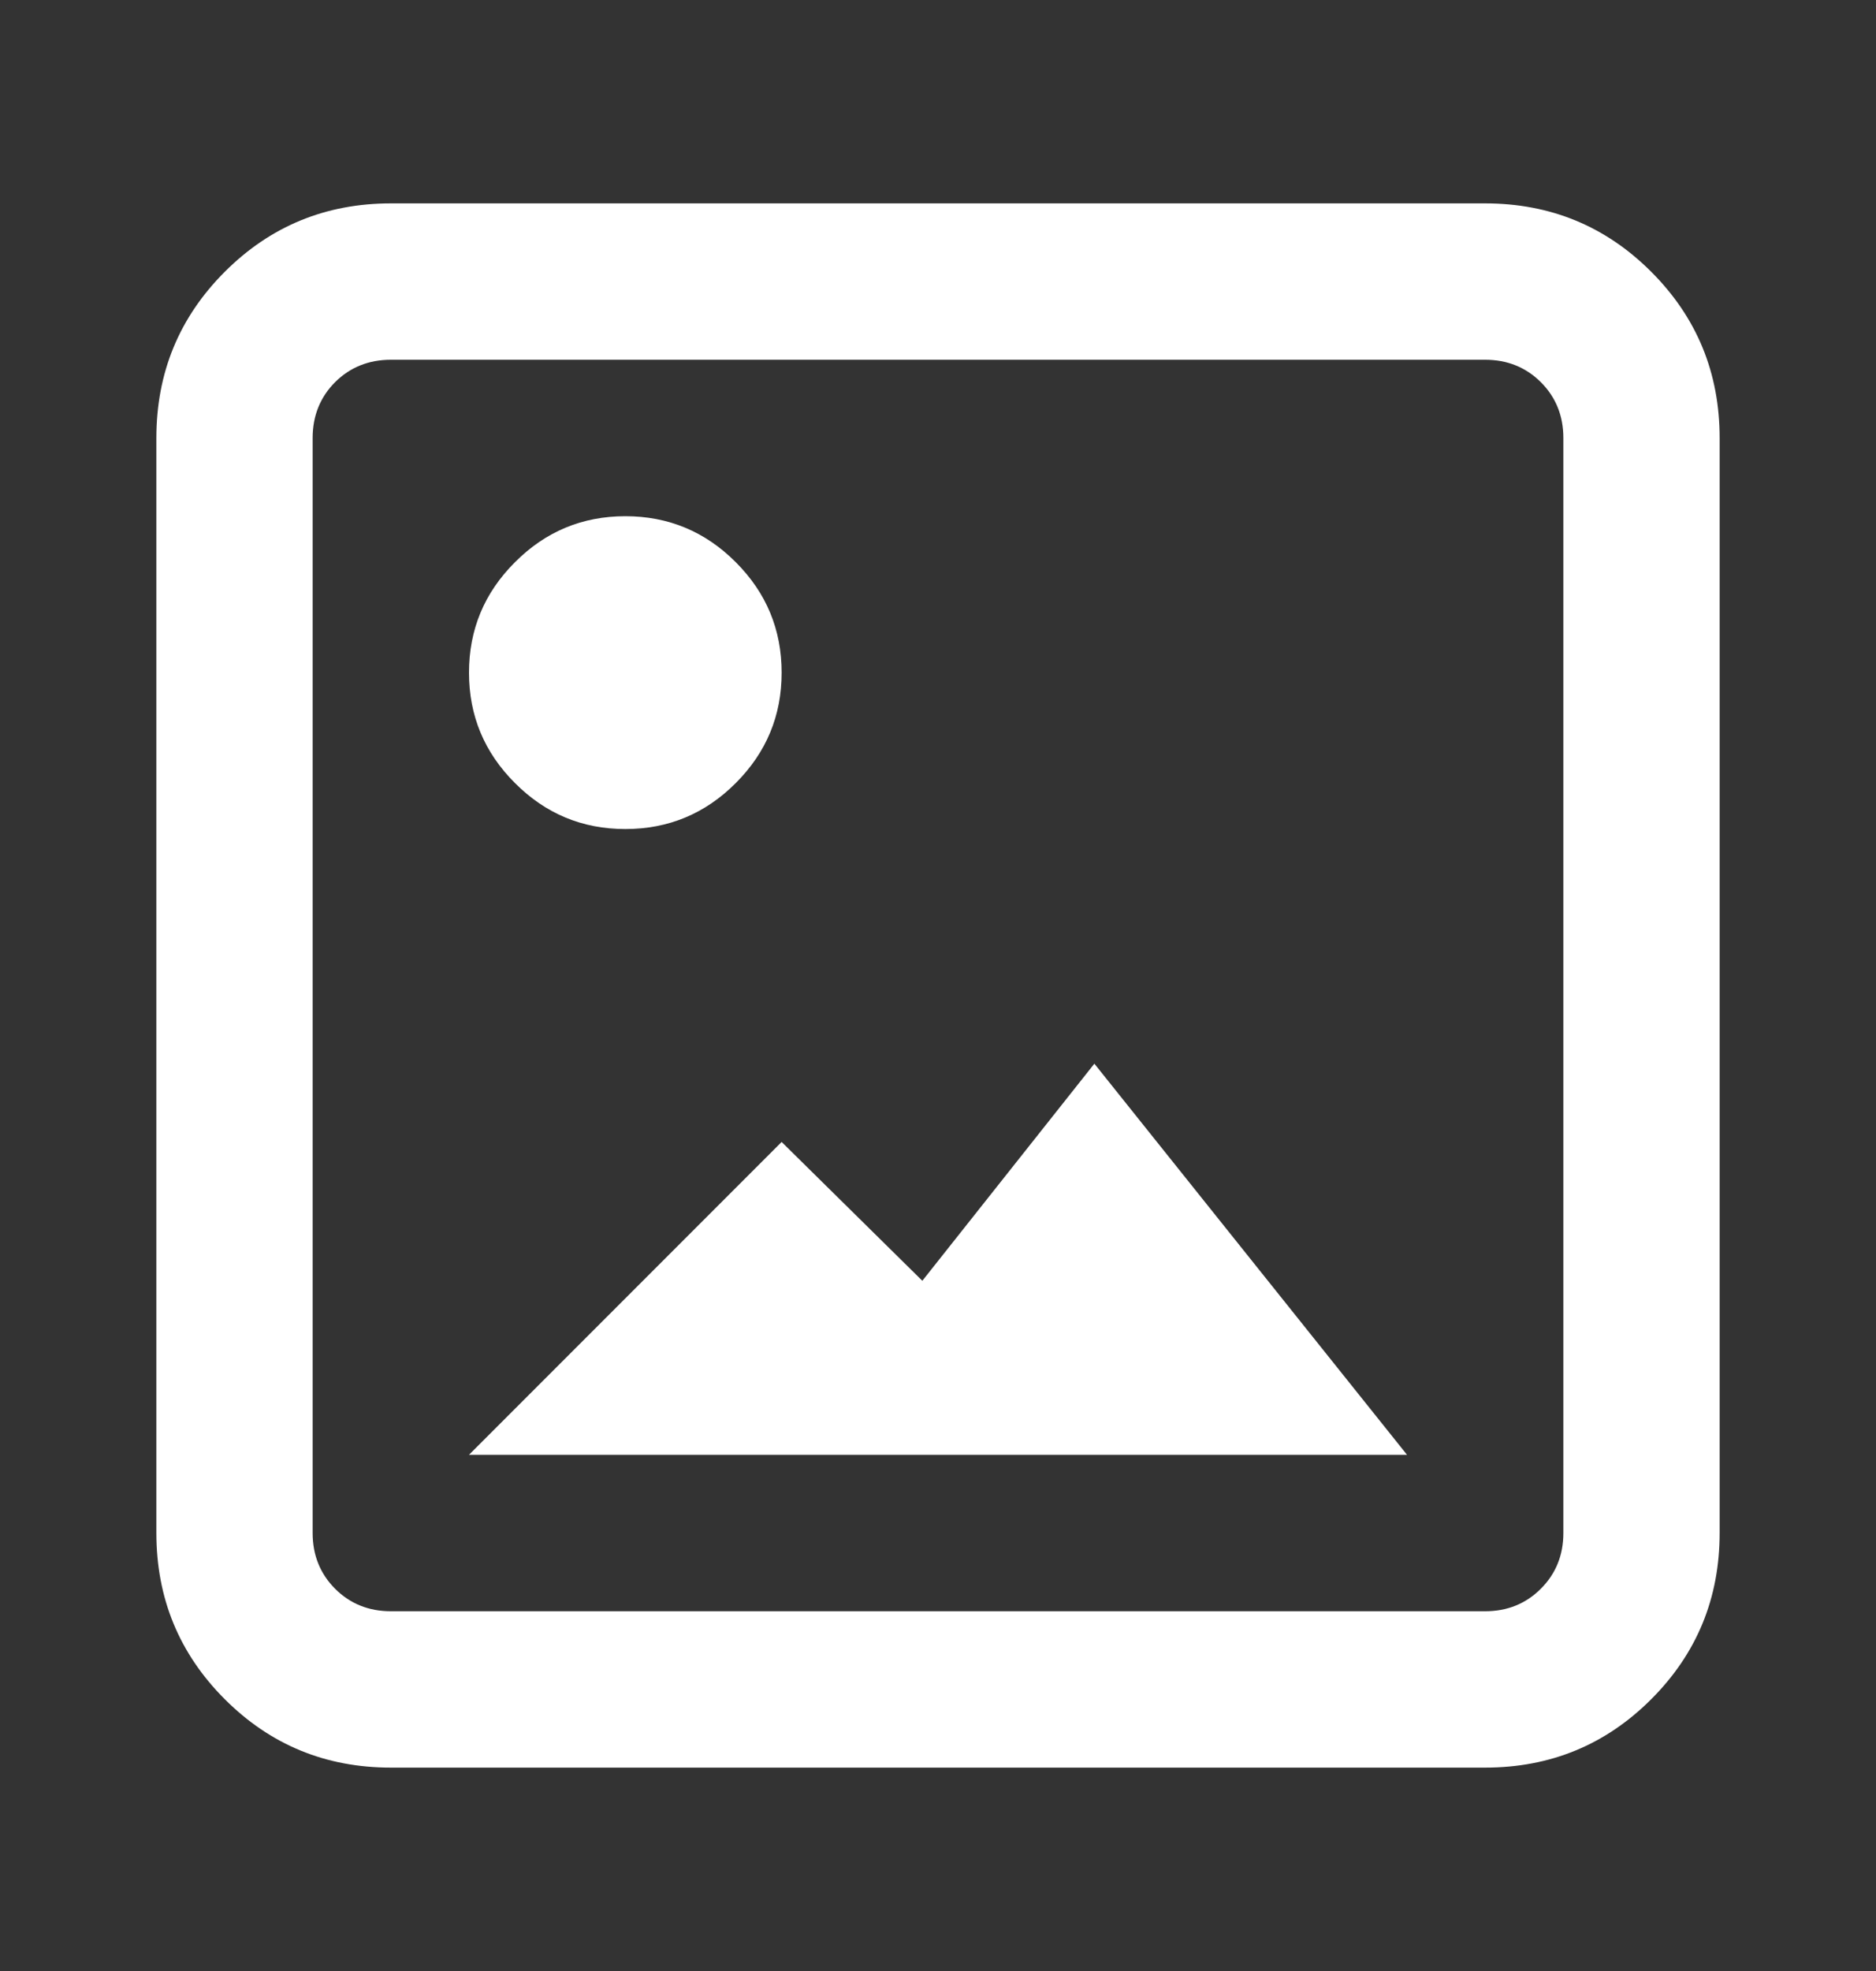 <svg width="20" height="21" viewBox="0 0 20 21" fill="none" xmlns="http://www.w3.org/2000/svg">
<rect x="0" y="0" width="20" height="21" fill="#333333" stroke="none"/>
<mask id="mask0_9_85" style="mask-type:alpha" maskUnits="userSpaceOnUse" x="0" y="0" width="20" height="21">
<path d="M0 0.5H20V20.5H0V0.5Z" fill="#D9D9D9"/>
</mask>
<g mask="url(#mask0_9_85)">
<path d="M4.167 18.833C3.472 18.833 2.882 18.59 2.396 18.104C1.91 17.618 1.667 17.028 1.667 16.333V4.667C1.667 3.972 1.91 3.382 2.396 2.896C2.882 2.41 3.472 2.167 4.167 2.167H15.833C16.528 2.167 17.118 2.41 17.604 2.896C18.09 3.382 18.333 3.972 18.333 4.667V16.333C18.333 17.028 18.09 17.618 17.604 18.104C17.118 18.59 16.528 18.833 15.833 18.833H4.167ZM4.167 17.167H15.833C16.069 17.167 16.267 17.087 16.427 16.927C16.587 16.767 16.667 16.569 16.667 16.333V4.667C16.667 4.431 16.587 4.232 16.427 4.072C16.267 3.913 16.069 3.833 15.833 3.833H4.167C3.931 3.833 3.732 3.913 3.572 4.072C3.413 4.232 3.333 4.431 3.333 4.667V16.333C3.333 16.569 3.413 16.767 3.572 16.927C3.732 17.087 3.931 17.167 4.167 17.167ZM5 15.5L8.333 12.167L9.833 13.646L11.667 11.333L15 15.5H5ZM6.667 8.833C6.208 8.833 5.816 8.67 5.49 8.343C5.163 8.017 5 7.625 5 7.167C5 6.708 5.163 6.316 5.49 5.99C5.816 5.663 6.208 5.5 6.667 5.5C7.125 5.5 7.518 5.663 7.844 5.99C8.17 6.316 8.333 6.708 8.333 7.167C8.333 7.625 8.17 8.017 7.844 8.343C7.518 8.67 7.125 8.833 6.667 8.833Z" fill="white"/>
</g>
</svg>
